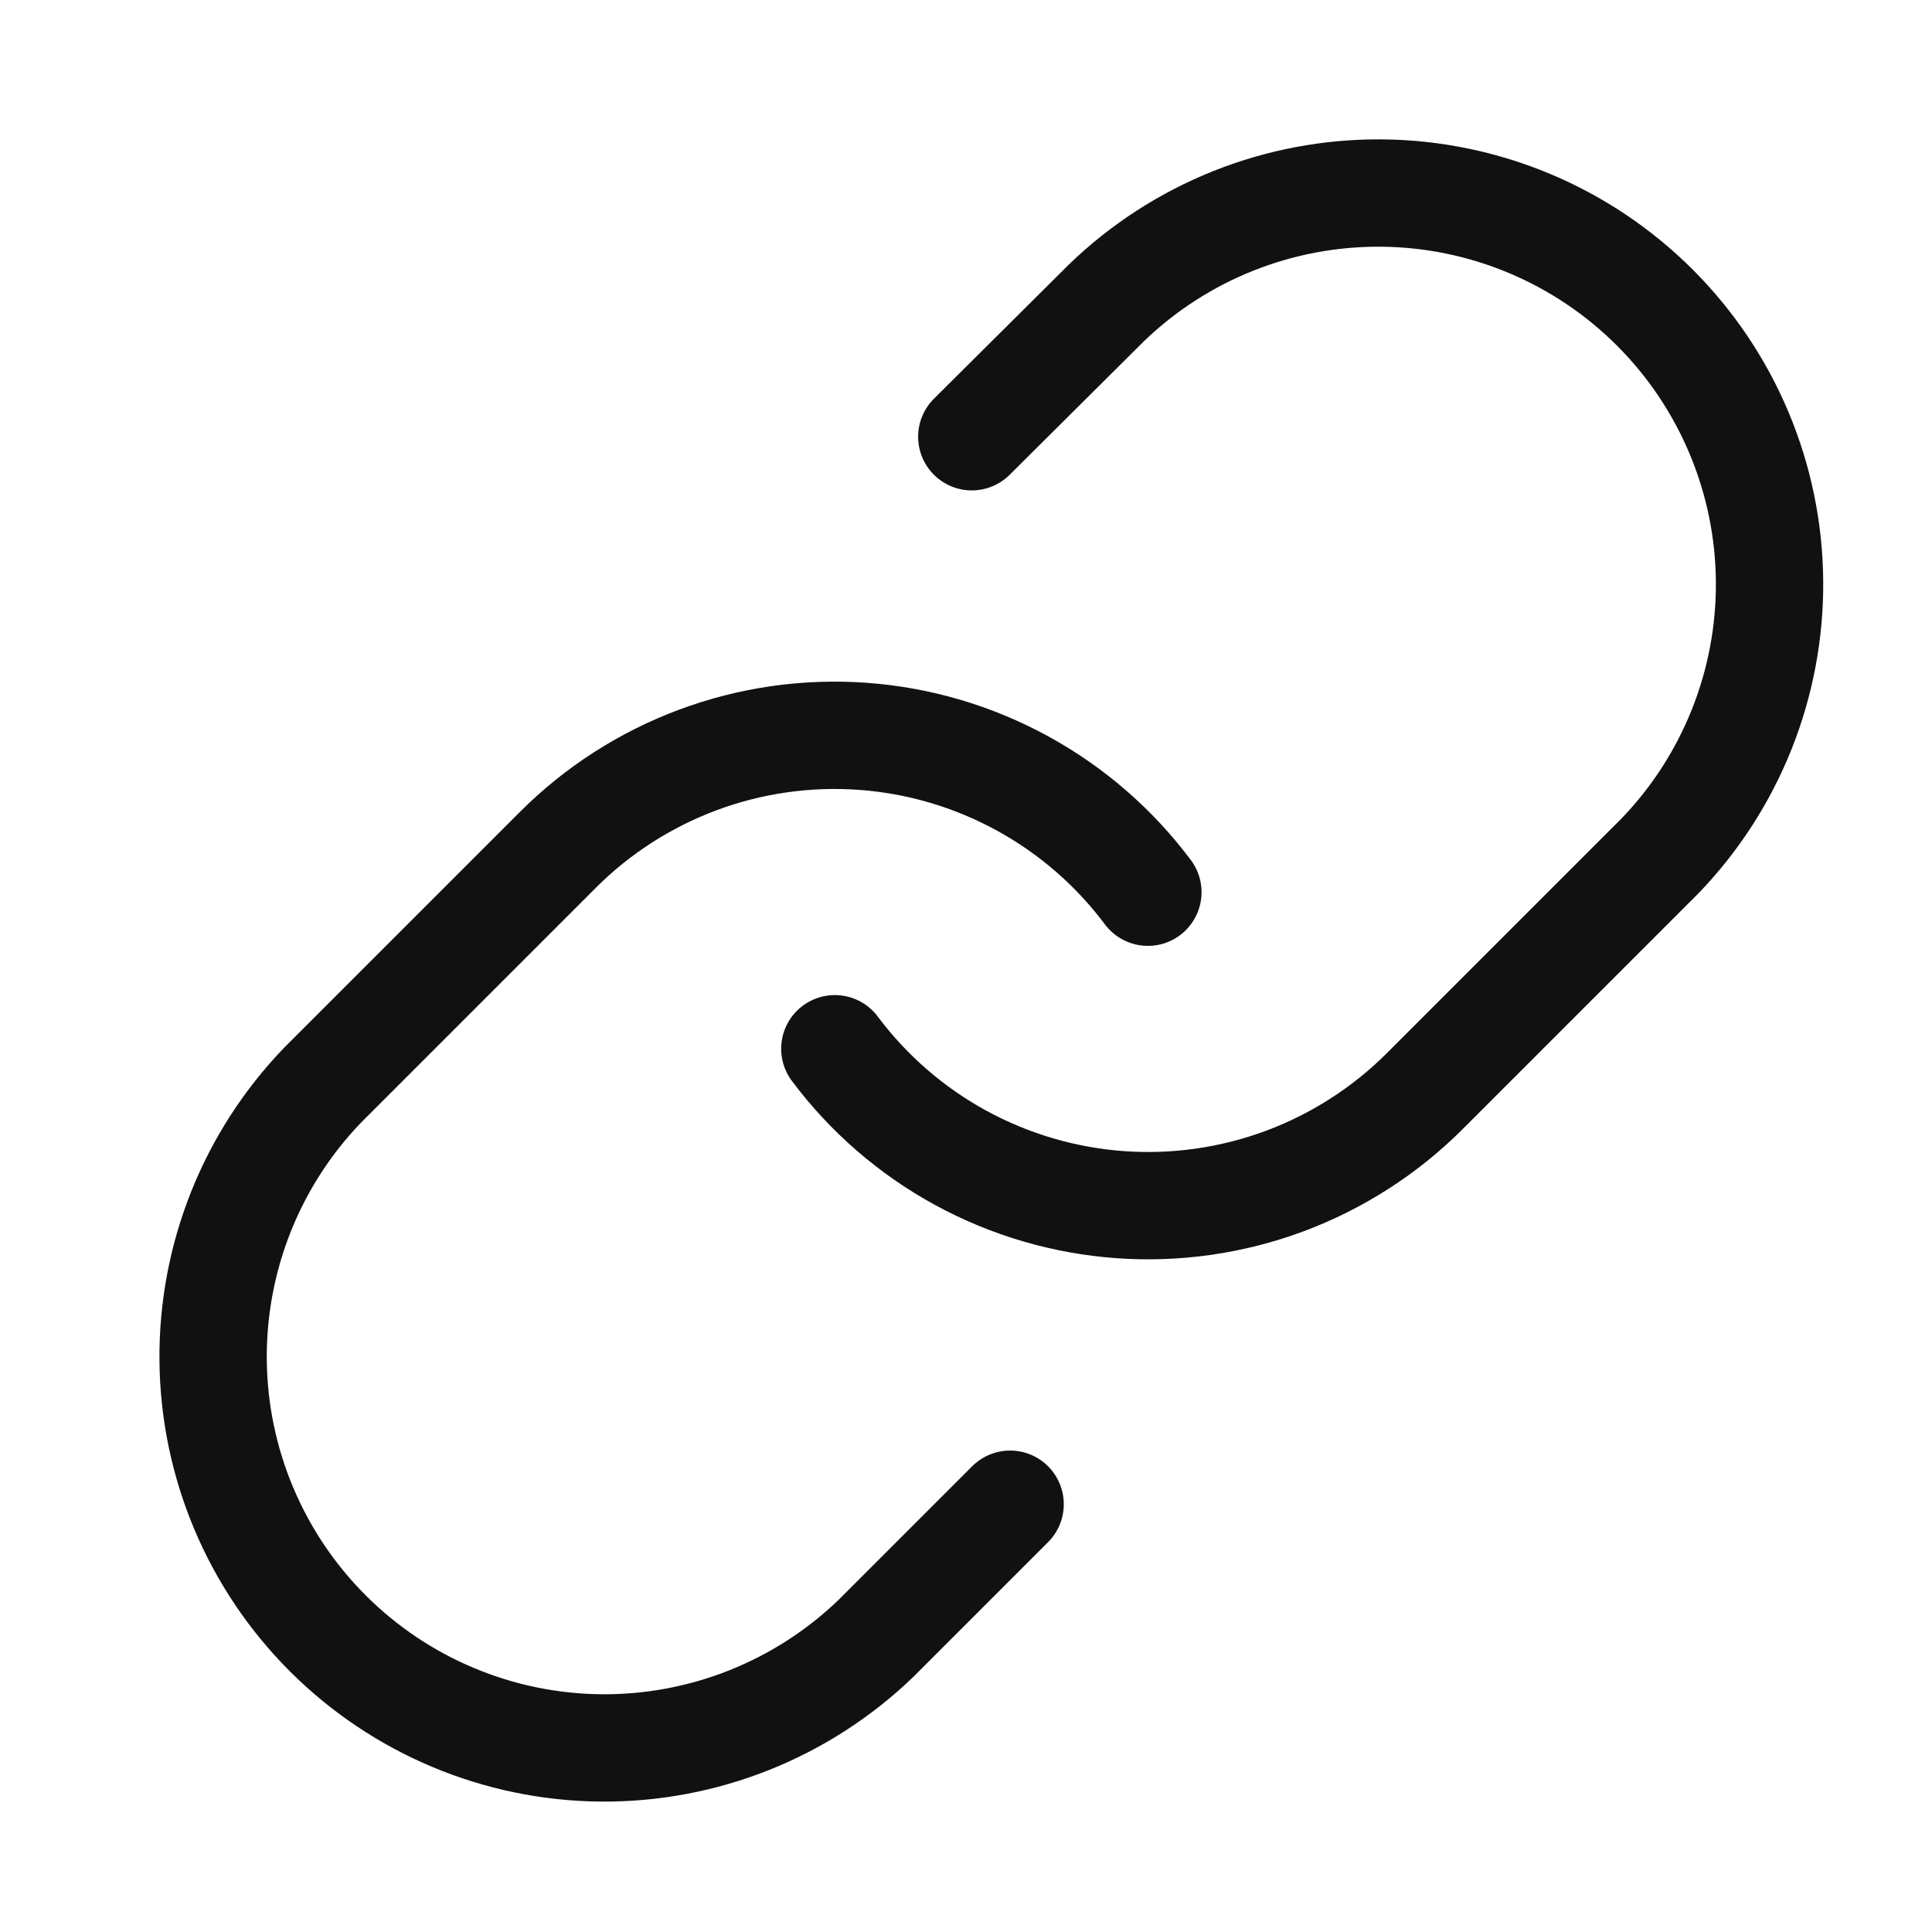 <svg width="36" height="36" viewBox="0 0 36 36" fill="none" xmlns="http://www.w3.org/2000/svg">
<path d="M15.556 19.542C16.182 20.379 16.981 21.072 17.898 21.573C18.816 22.074 19.831 22.372 20.873 22.447C21.916 22.522 22.963 22.371 23.943 22.006C24.922 21.64 25.812 21.069 26.551 20.329L30.926 15.954C32.255 14.579 32.989 12.737 32.973 10.825C32.956 8.913 32.189 7.085 30.837 5.733C29.486 4.381 27.657 3.614 25.745 3.597C23.833 3.581 21.991 4.316 20.616 5.644L18.108 8.138" stroke="#111111" stroke-width="2" stroke-linecap="round" stroke-linejoin="round"/>
<path d="M21.389 16.625C20.763 15.788 19.964 15.095 19.046 14.594C18.128 14.093 17.114 13.794 16.071 13.72C15.028 13.645 13.981 13.796 13.002 14.161C12.022 14.527 11.132 15.098 10.393 15.838L6.018 20.213C4.69 21.588 3.955 23.43 3.971 25.342C3.988 27.254 4.755 29.082 6.107 30.434C7.459 31.786 9.288 32.553 11.2 32.57C13.111 32.586 14.953 31.851 16.328 30.523L18.822 28.029" stroke="#111111" stroke-width="2" stroke-linecap="round" stroke-linejoin="round"/>
</svg>
